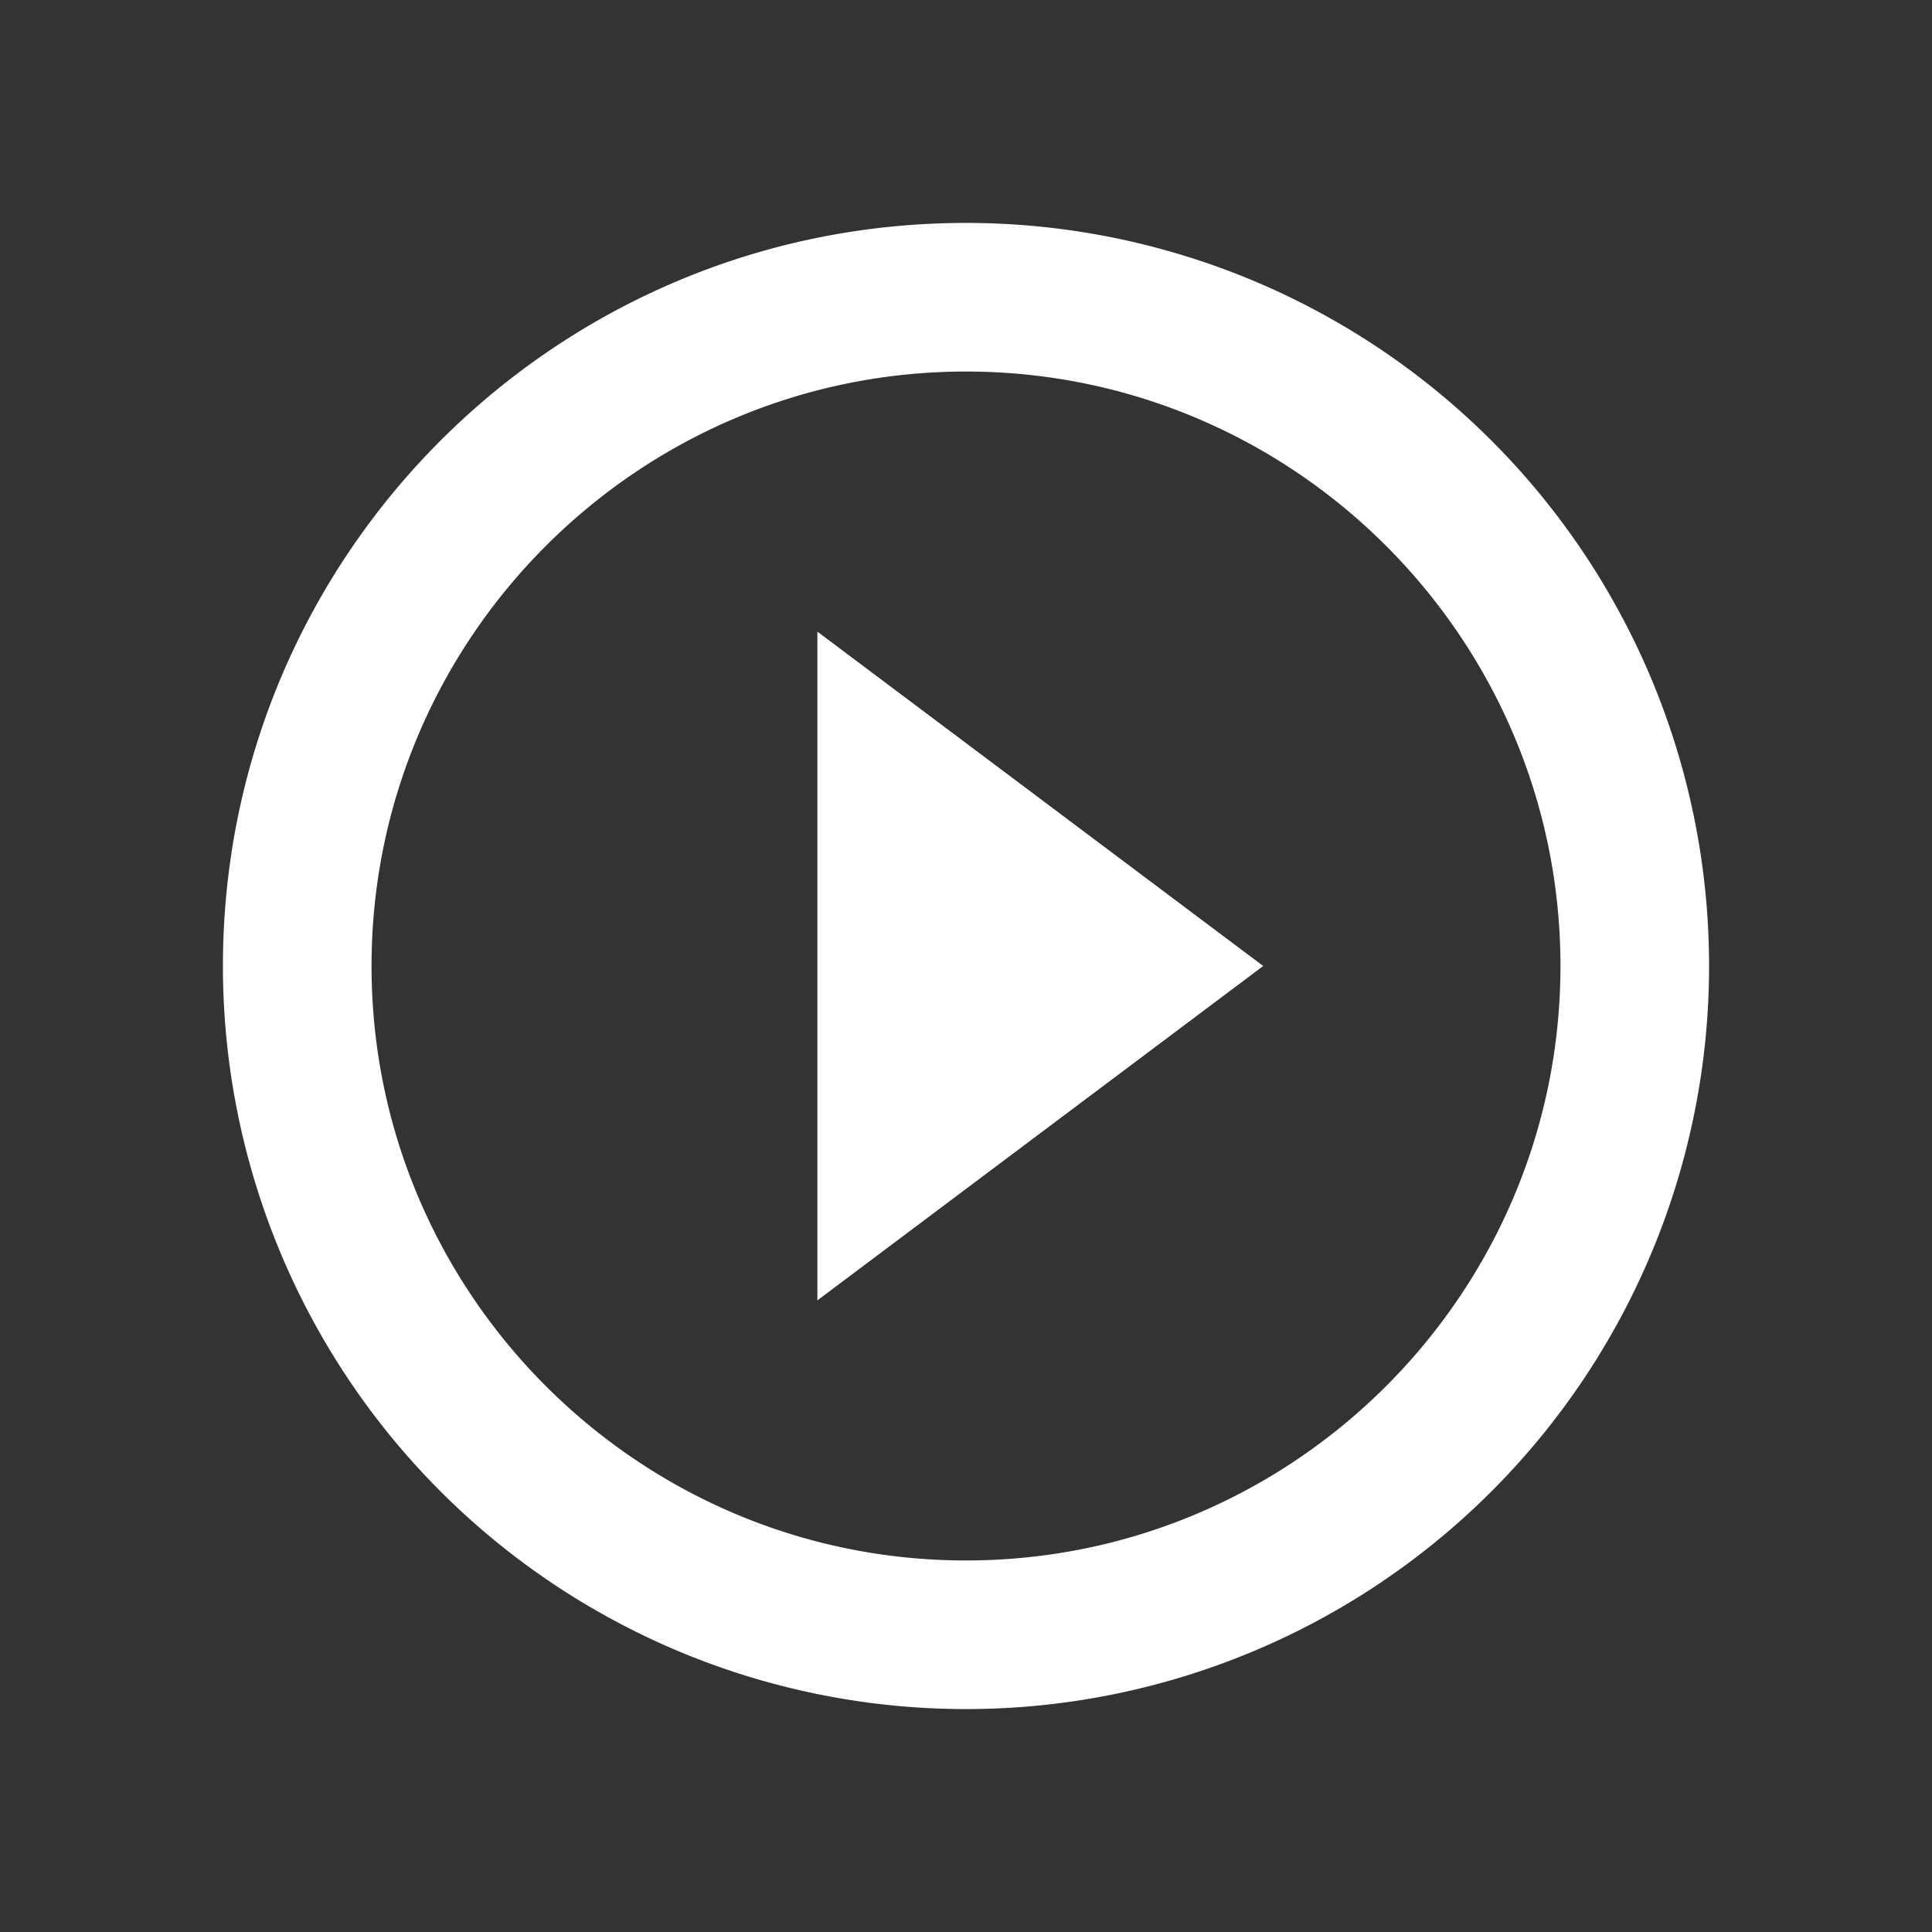<svg width="26" height="26" viewBox="0 0 26 26" xmlns="http://www.w3.org/2000/svg"><rect x="0" y="0" width="26" height="26" fill="#333333" stroke="none"/><title>3A468453-DE10-42C8-BC56-A48A421BE555</title><path d="M13 21c-4.41 0-8-3.59-8-8s3.59-8 8-8 8 3.59 8 8-3.59 8-8 8zm0-18C7.477 3 3 7.477 3 13A10 10 0 1 0 13 3zm-2 14.5l6-4.5-6-4.5v9z" fill="#FFF" fill-rule="evenodd"/></svg>